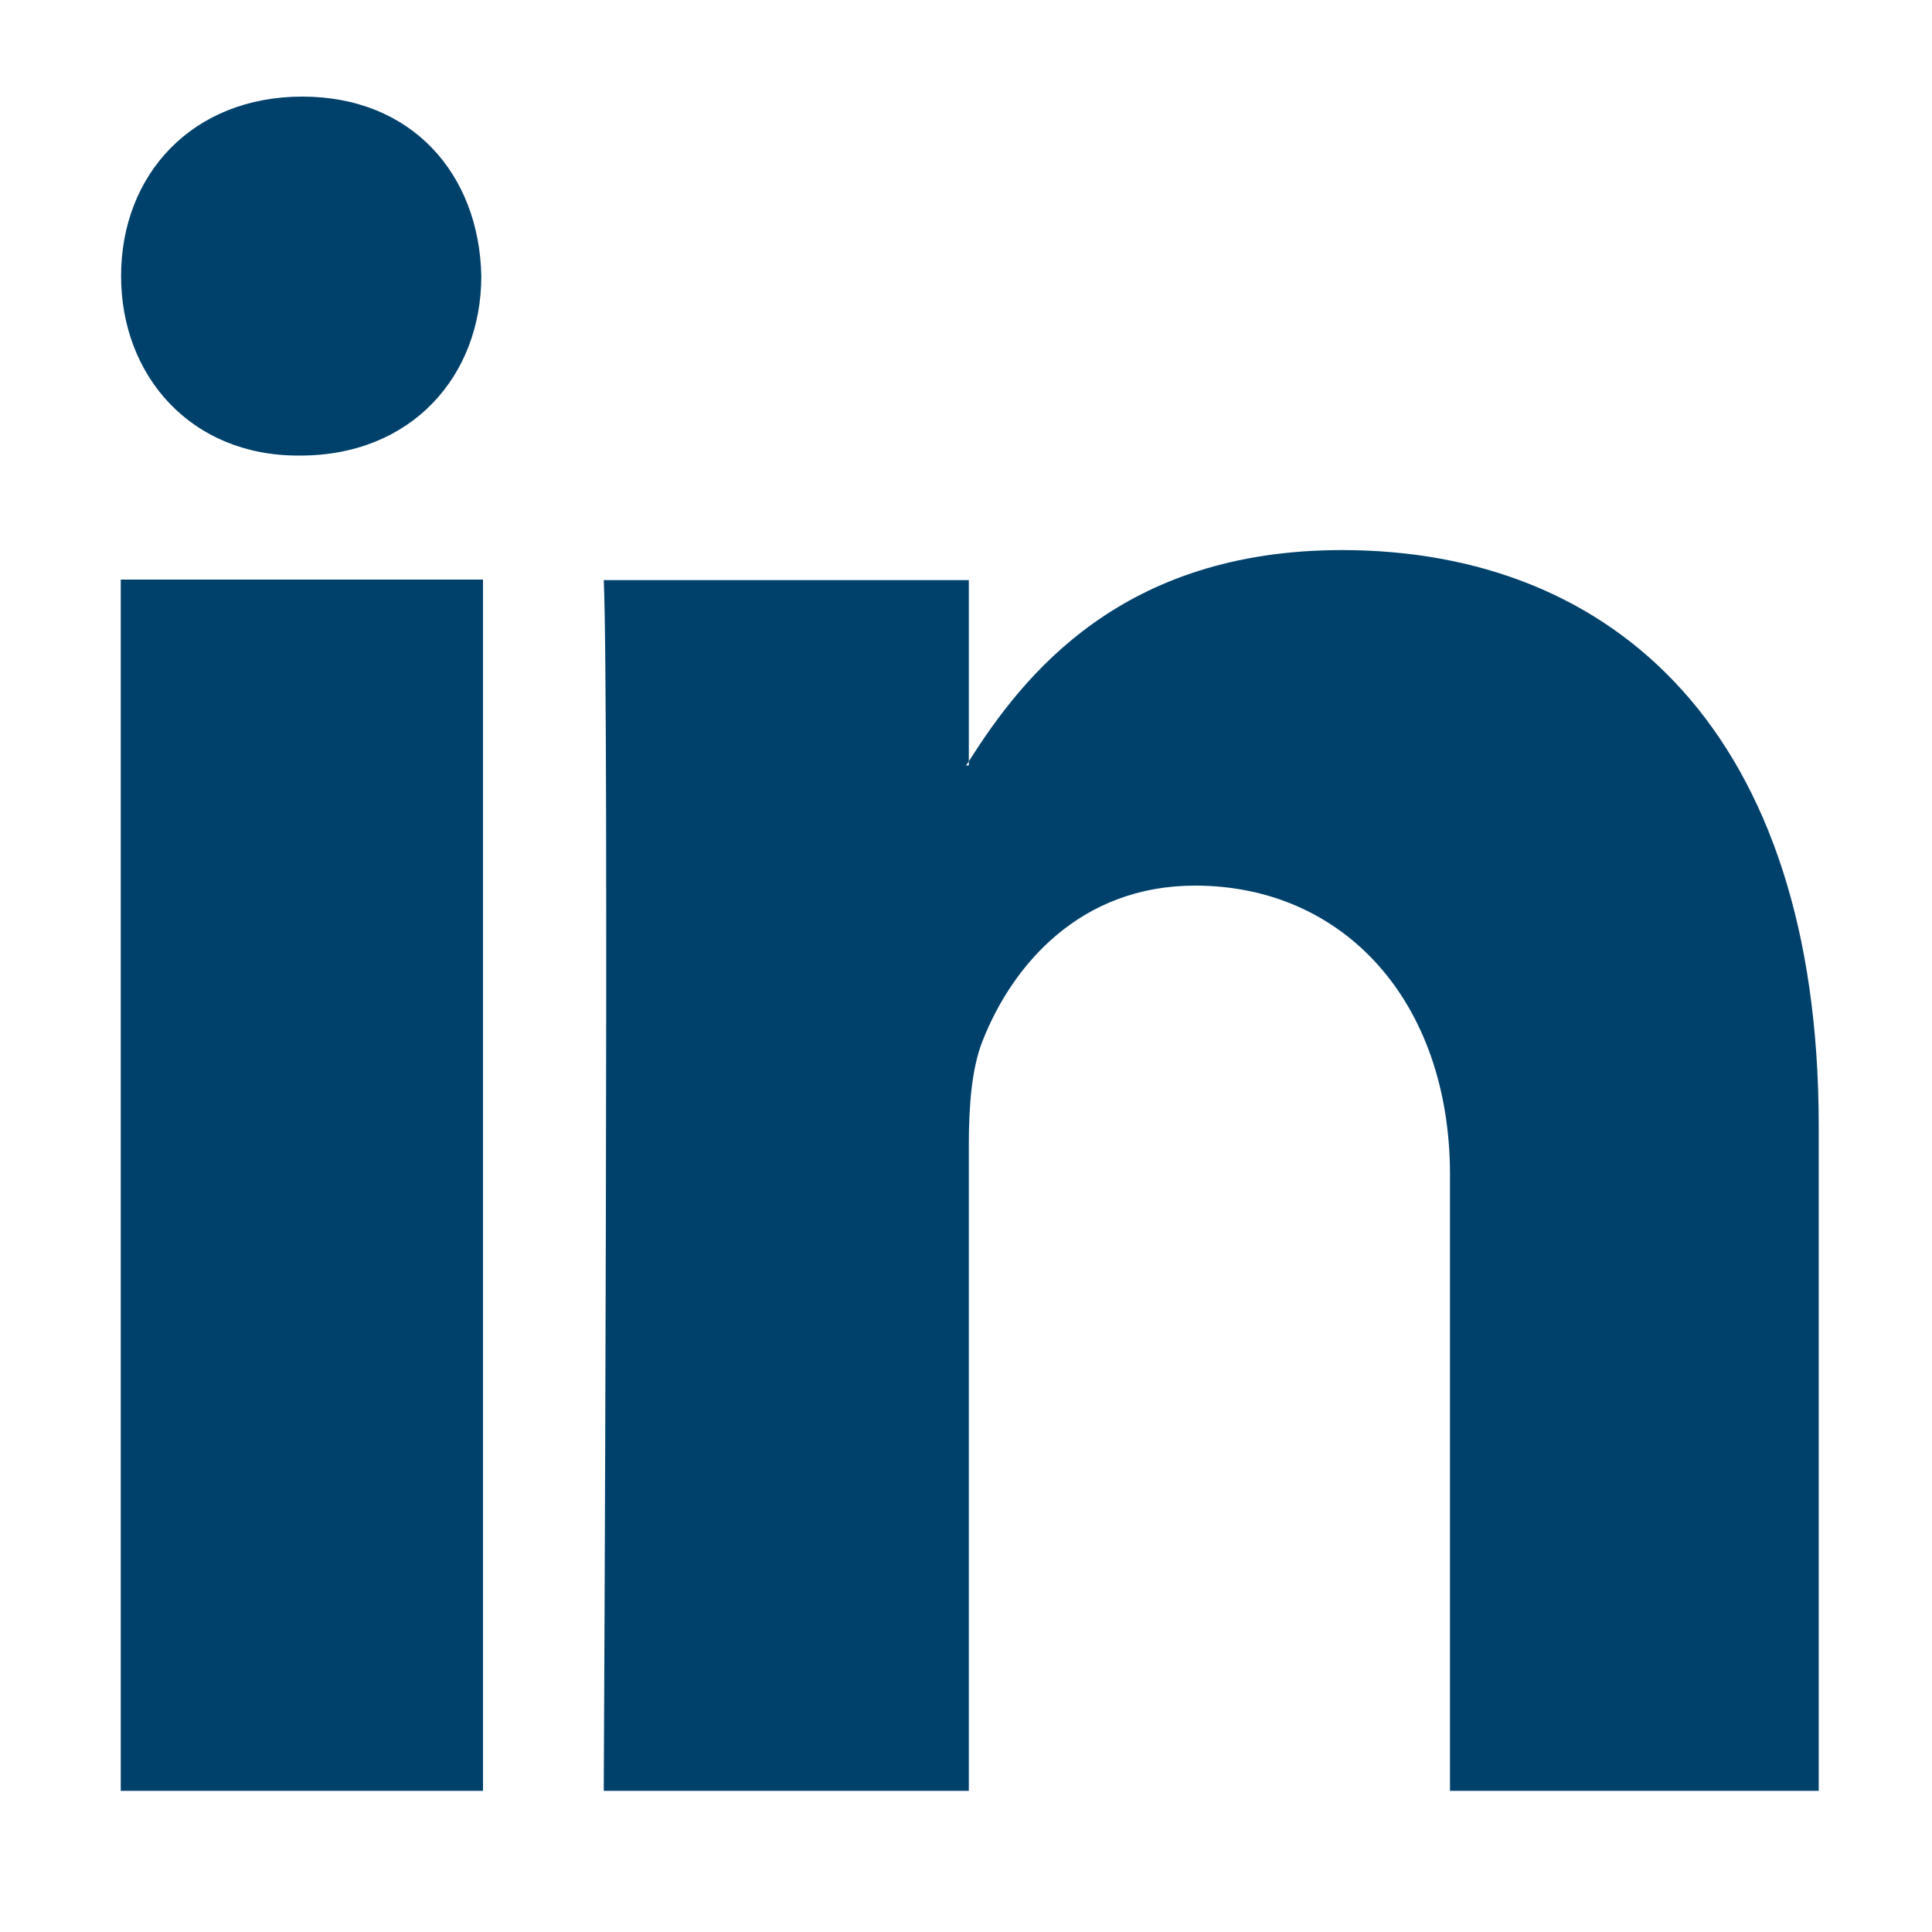 <svg class="mk-svg-icon" data-name="mk-jupiter-icon-simple-linkedin" data-cacheid="icon-5d683b9b57869" style=" height:24px; width: 24px; " xmlns="http://www.w3.org/2000/svg" viewBox="0 0 512 512"><defs><style>.svg{fill:#00416b;}.svg:hover{fill:#fff;}</style></defs><path class="svg" d="M80.111 25.6c-29.028 0-48.023 20.547-48.023 47.545 0 26.424 18.459 47.584 46.893 47.584h.573c29.601 0 47.999-21.16 47.999-47.584-.543-26.998-18.398-47.545-47.442-47.545zm-48.111 128h96v320.99h-96v-320.99zm323.631-7.822c-58.274 0-84.318 32.947-98.883 55.996v1.094h-.726c.211-.357.485-.713.726-1.094v-48.031h-96.748c1.477 31.819 0 320.847 0 320.847h96.748v-171.241c0-10.129.742-20.207 3.633-27.468 7.928-20.224 25.965-41.185 56.305-41.185 39.705 0 67.576 31.057 67.576 76.611v163.283h97.717v-176.313c0-104.053-54.123-152.499-126.347-152.499z"></path></svg>